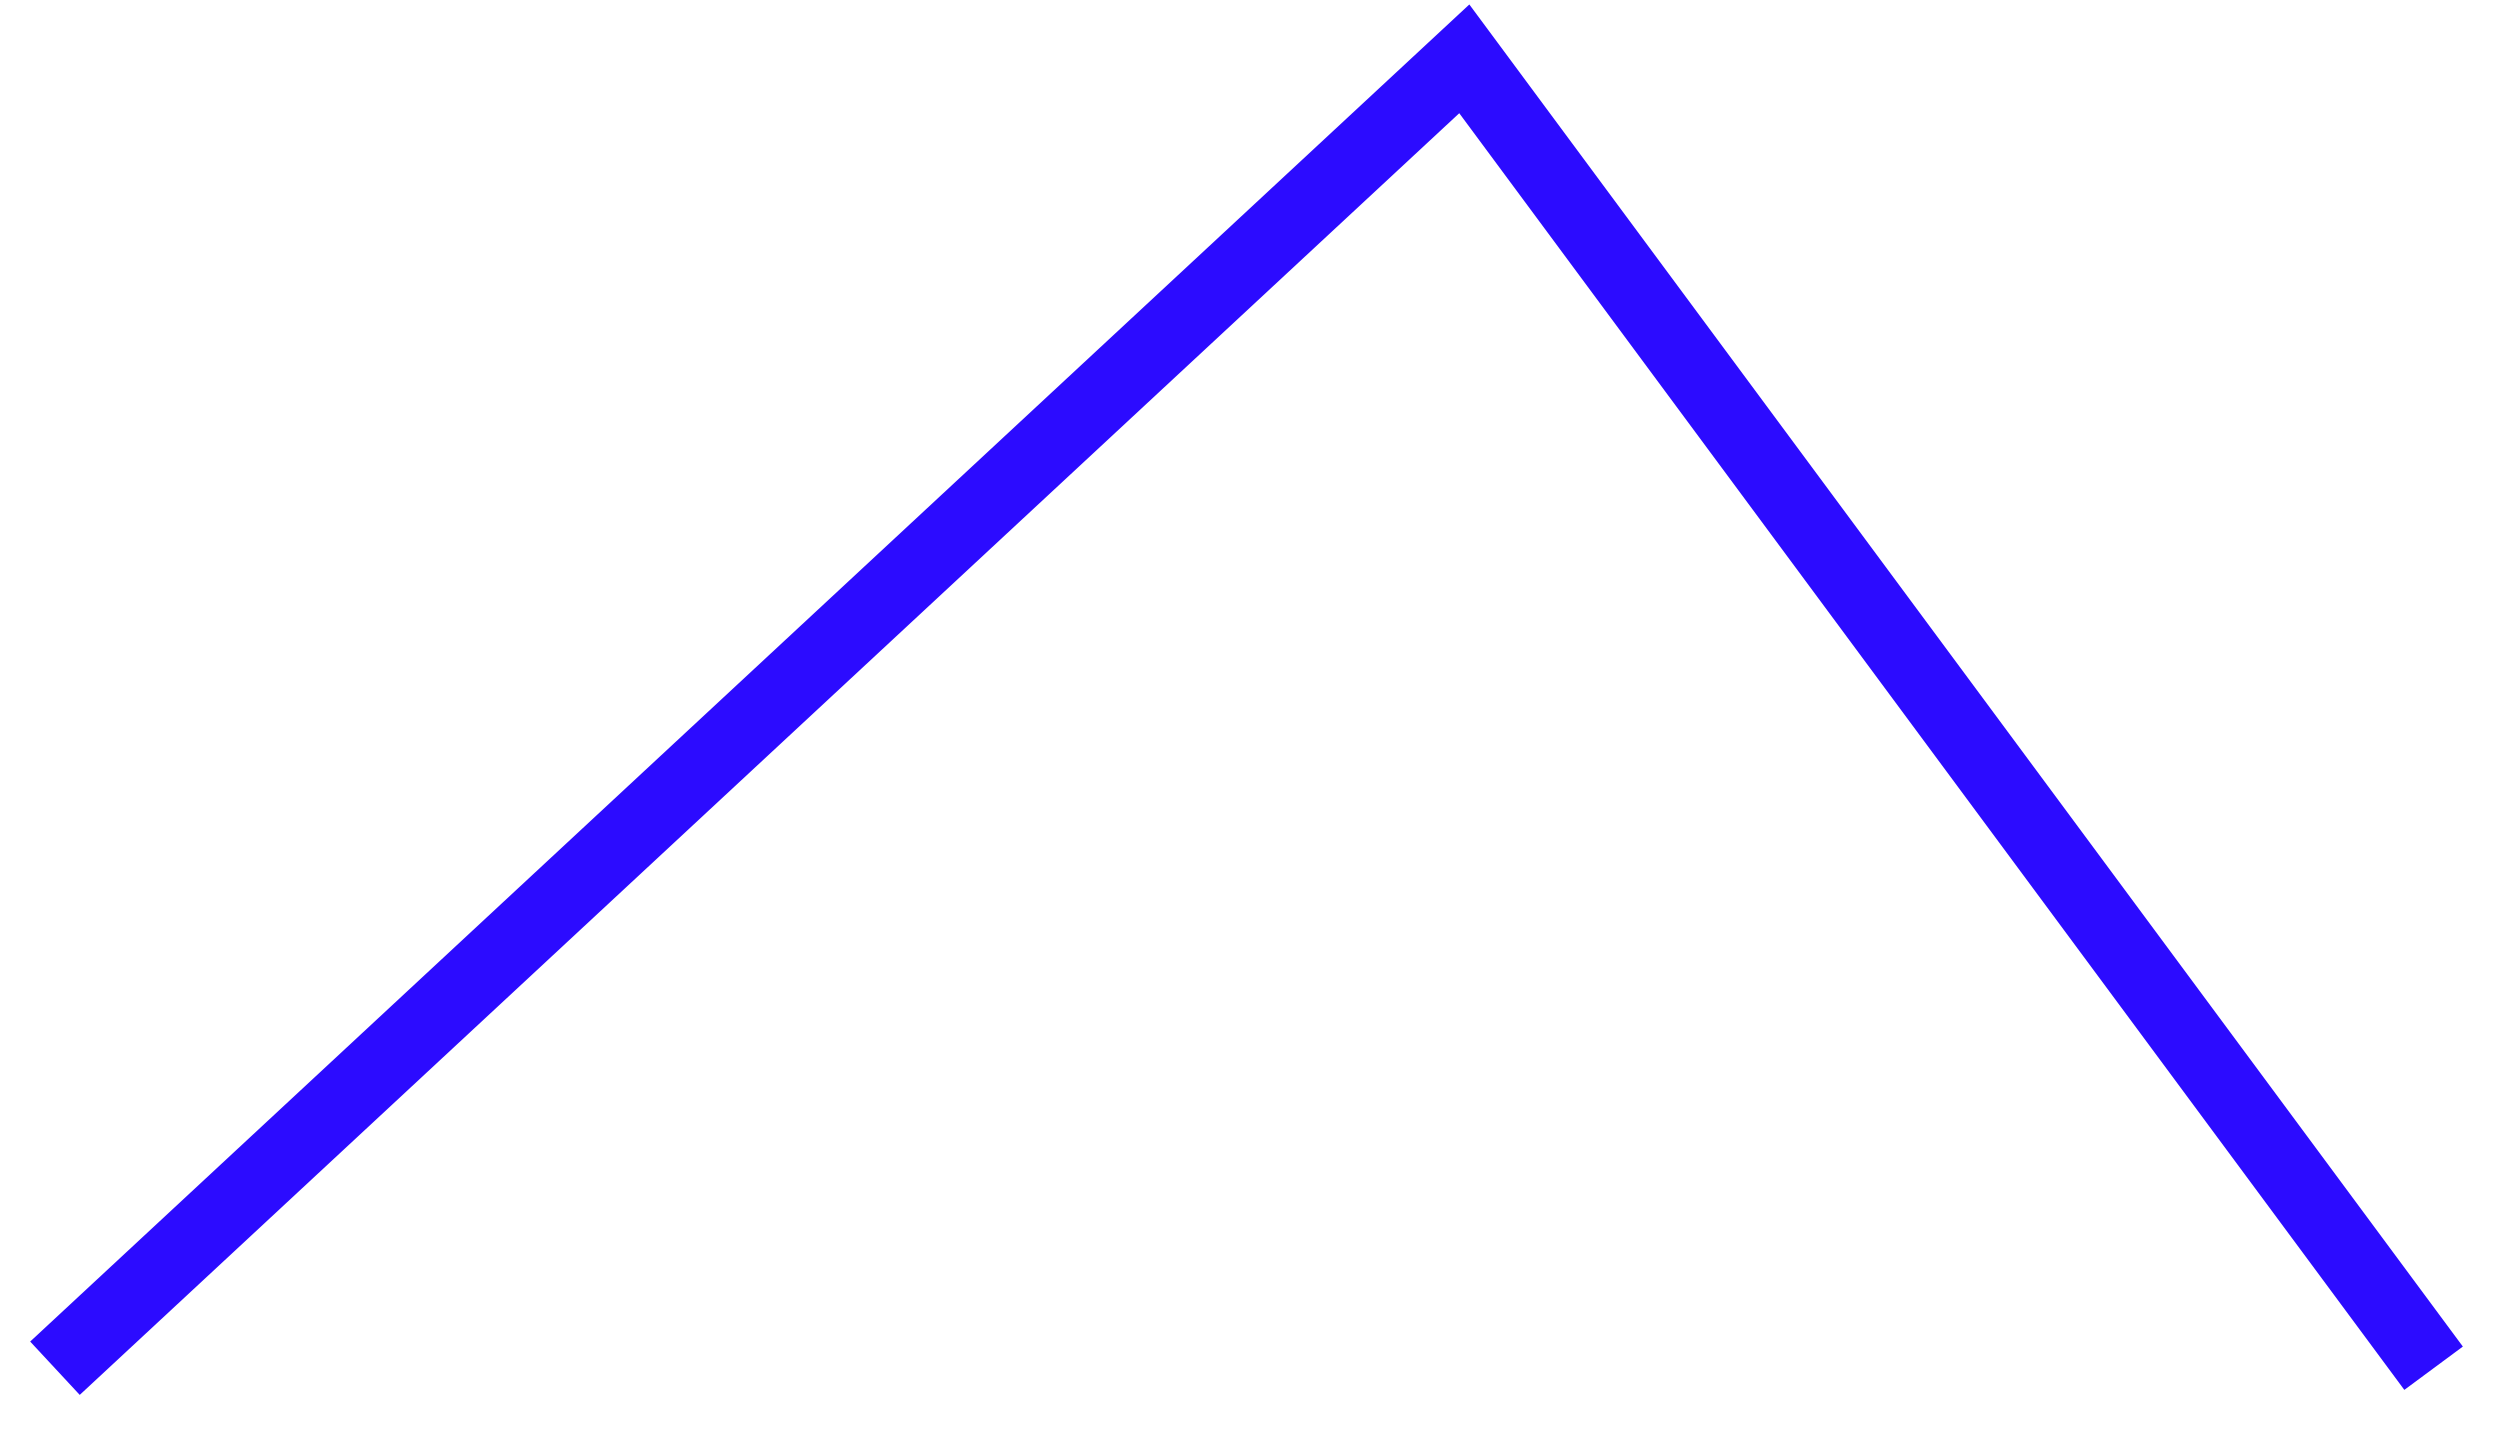 ﻿<?xml version="1.0" encoding="utf-8"?>
<svg version="1.1" xmlns:xlink="http://www.w3.org/1999/xlink" width="103px" height="59px" xmlns="http://www.w3.org/2000/svg">
  <g transform="matrix(1 0 0 1 -23.5 -622.5 )">
    <path d="M 0.764 54.871  L 58.829 0.924  L 98.764 54.871  " stroke-width="3" stroke="#2c0bff" fill="none" transform="matrix(1 0 0 1 25 624 )" />
  </g>
</svg>
